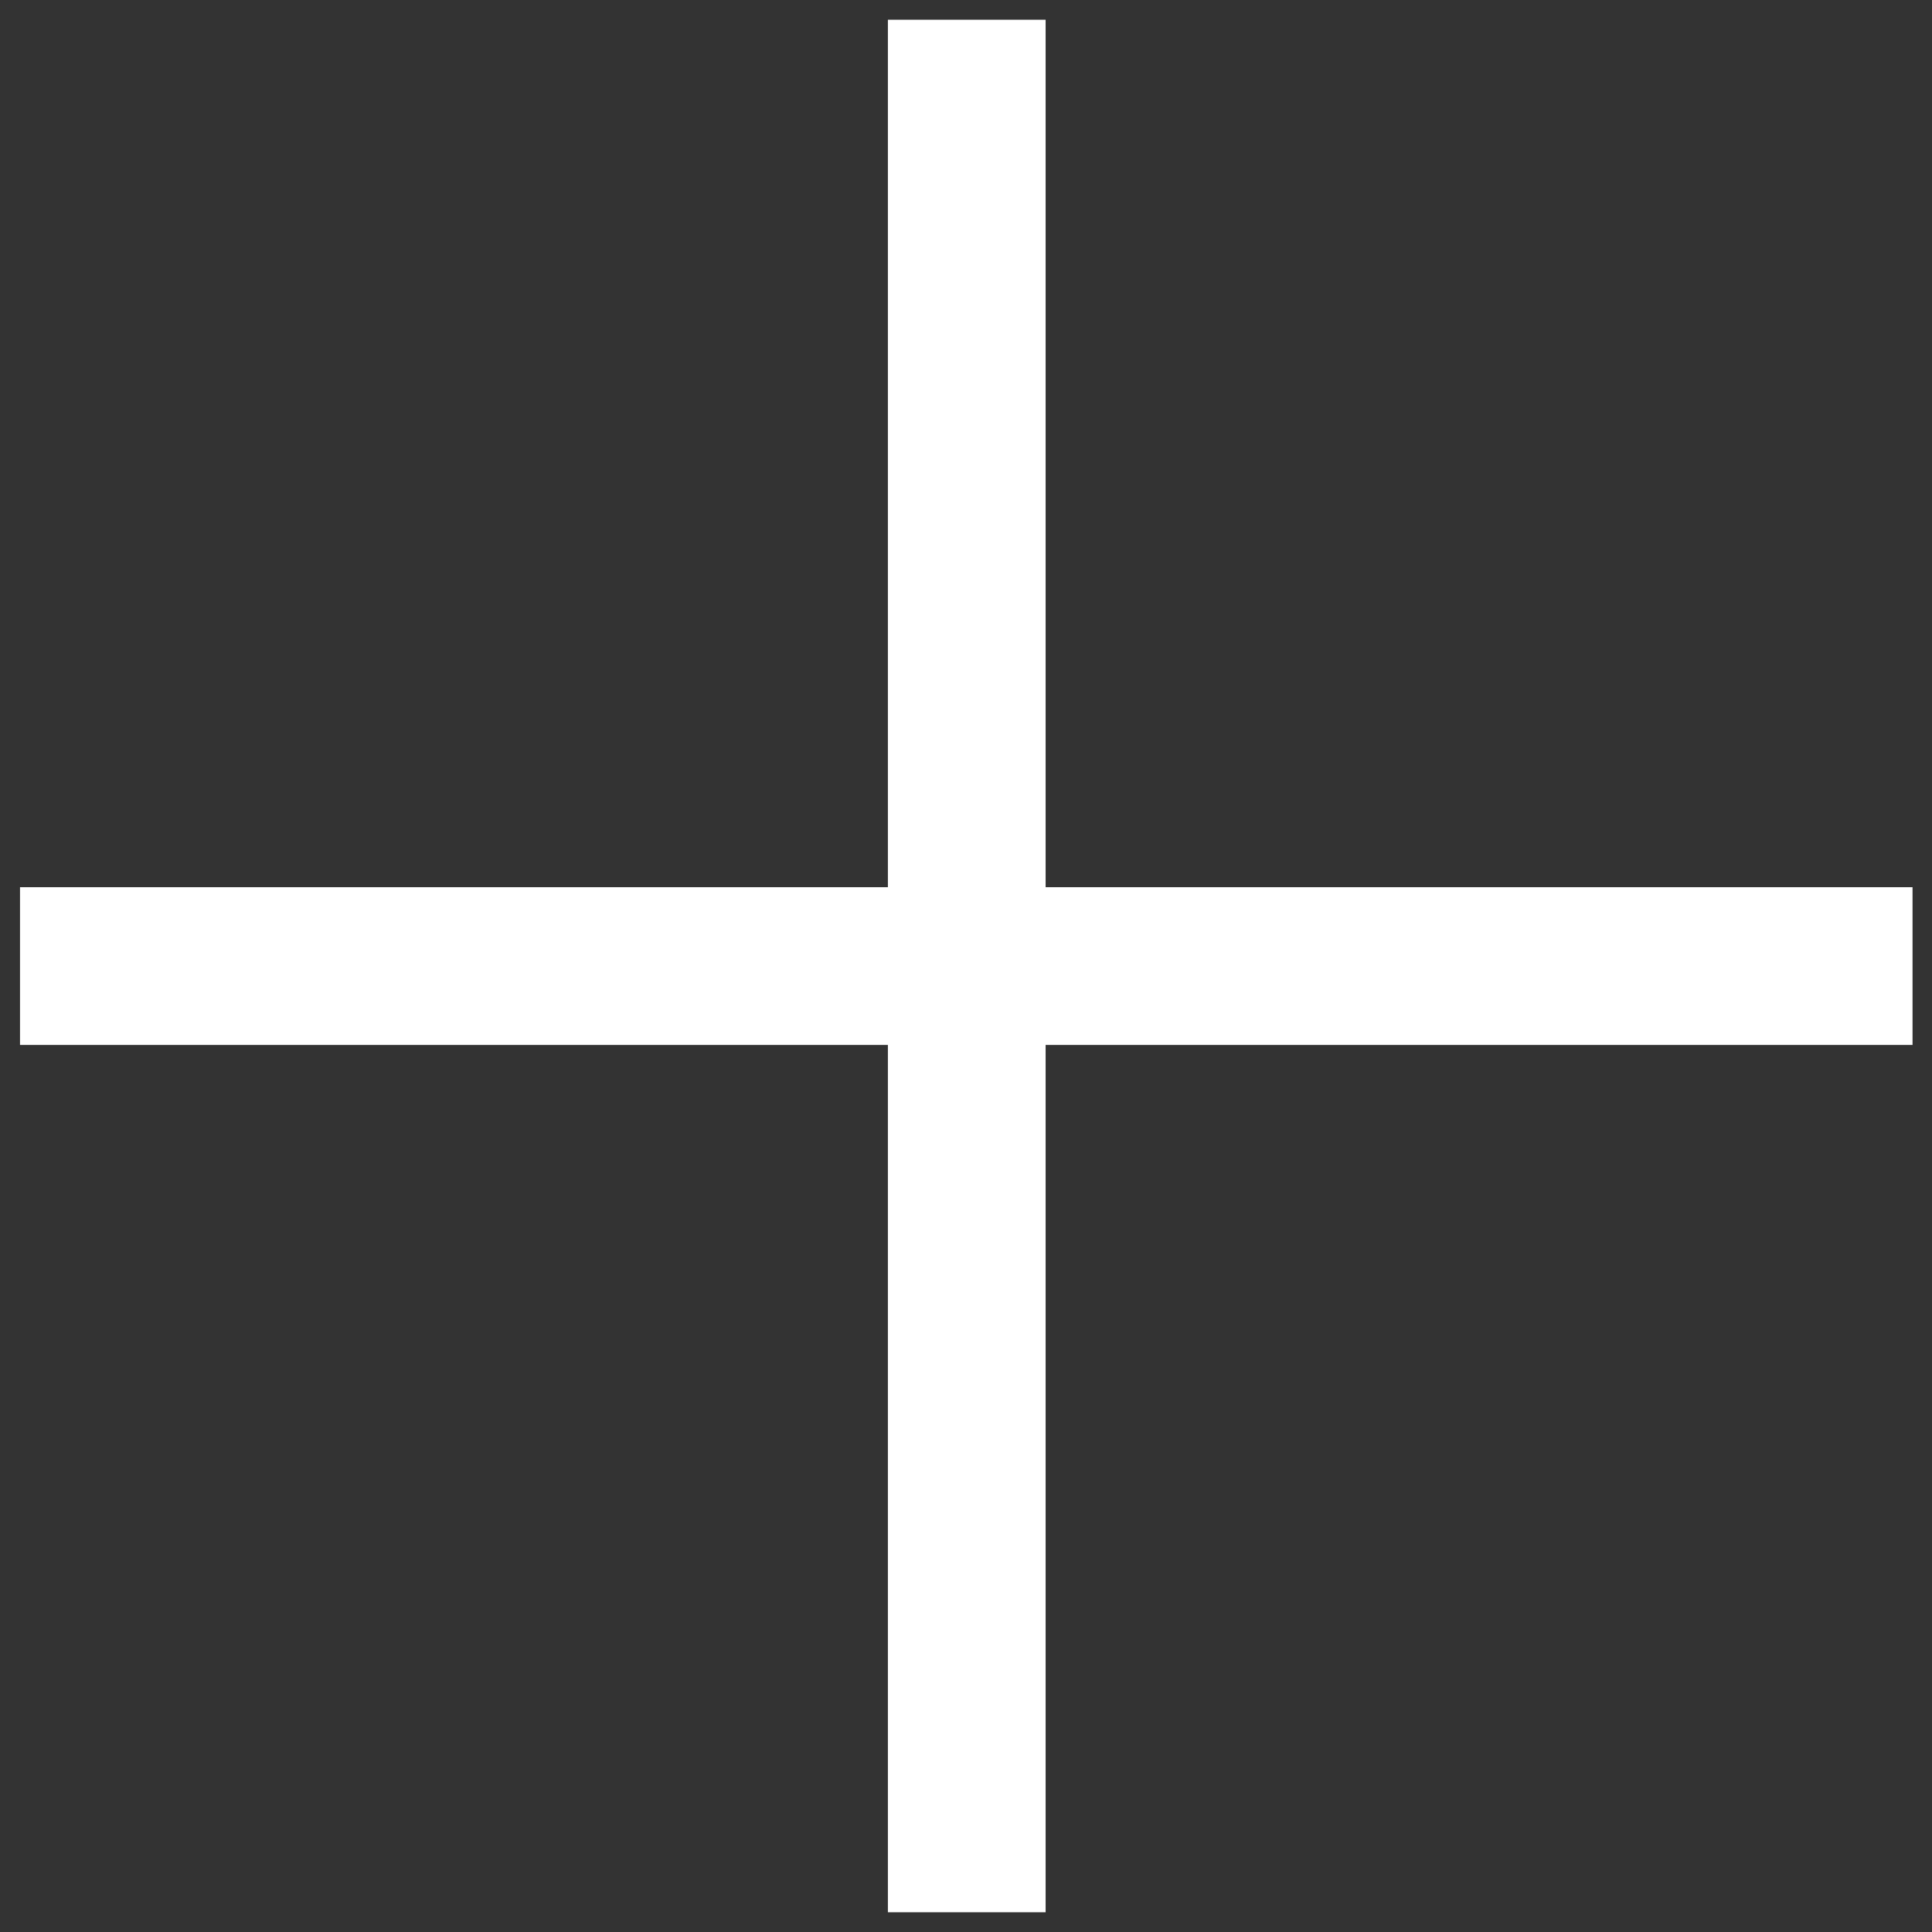 <svg width="14" height="14" viewBox="0 0 14 14" fill="none" xmlns="http://www.w3.org/2000/svg">
<rect x="0" y="0" width="14" height="14" fill="#333333" stroke="none"/>
<rect x="6.434" y="0.143" width="1.143" height="13.714" fill="white"/>
<rect x="13.859" y="6.429" width="1.143" height="13.714" transform="rotate(90 13.859 6.429)" fill="white"/>
</svg>
